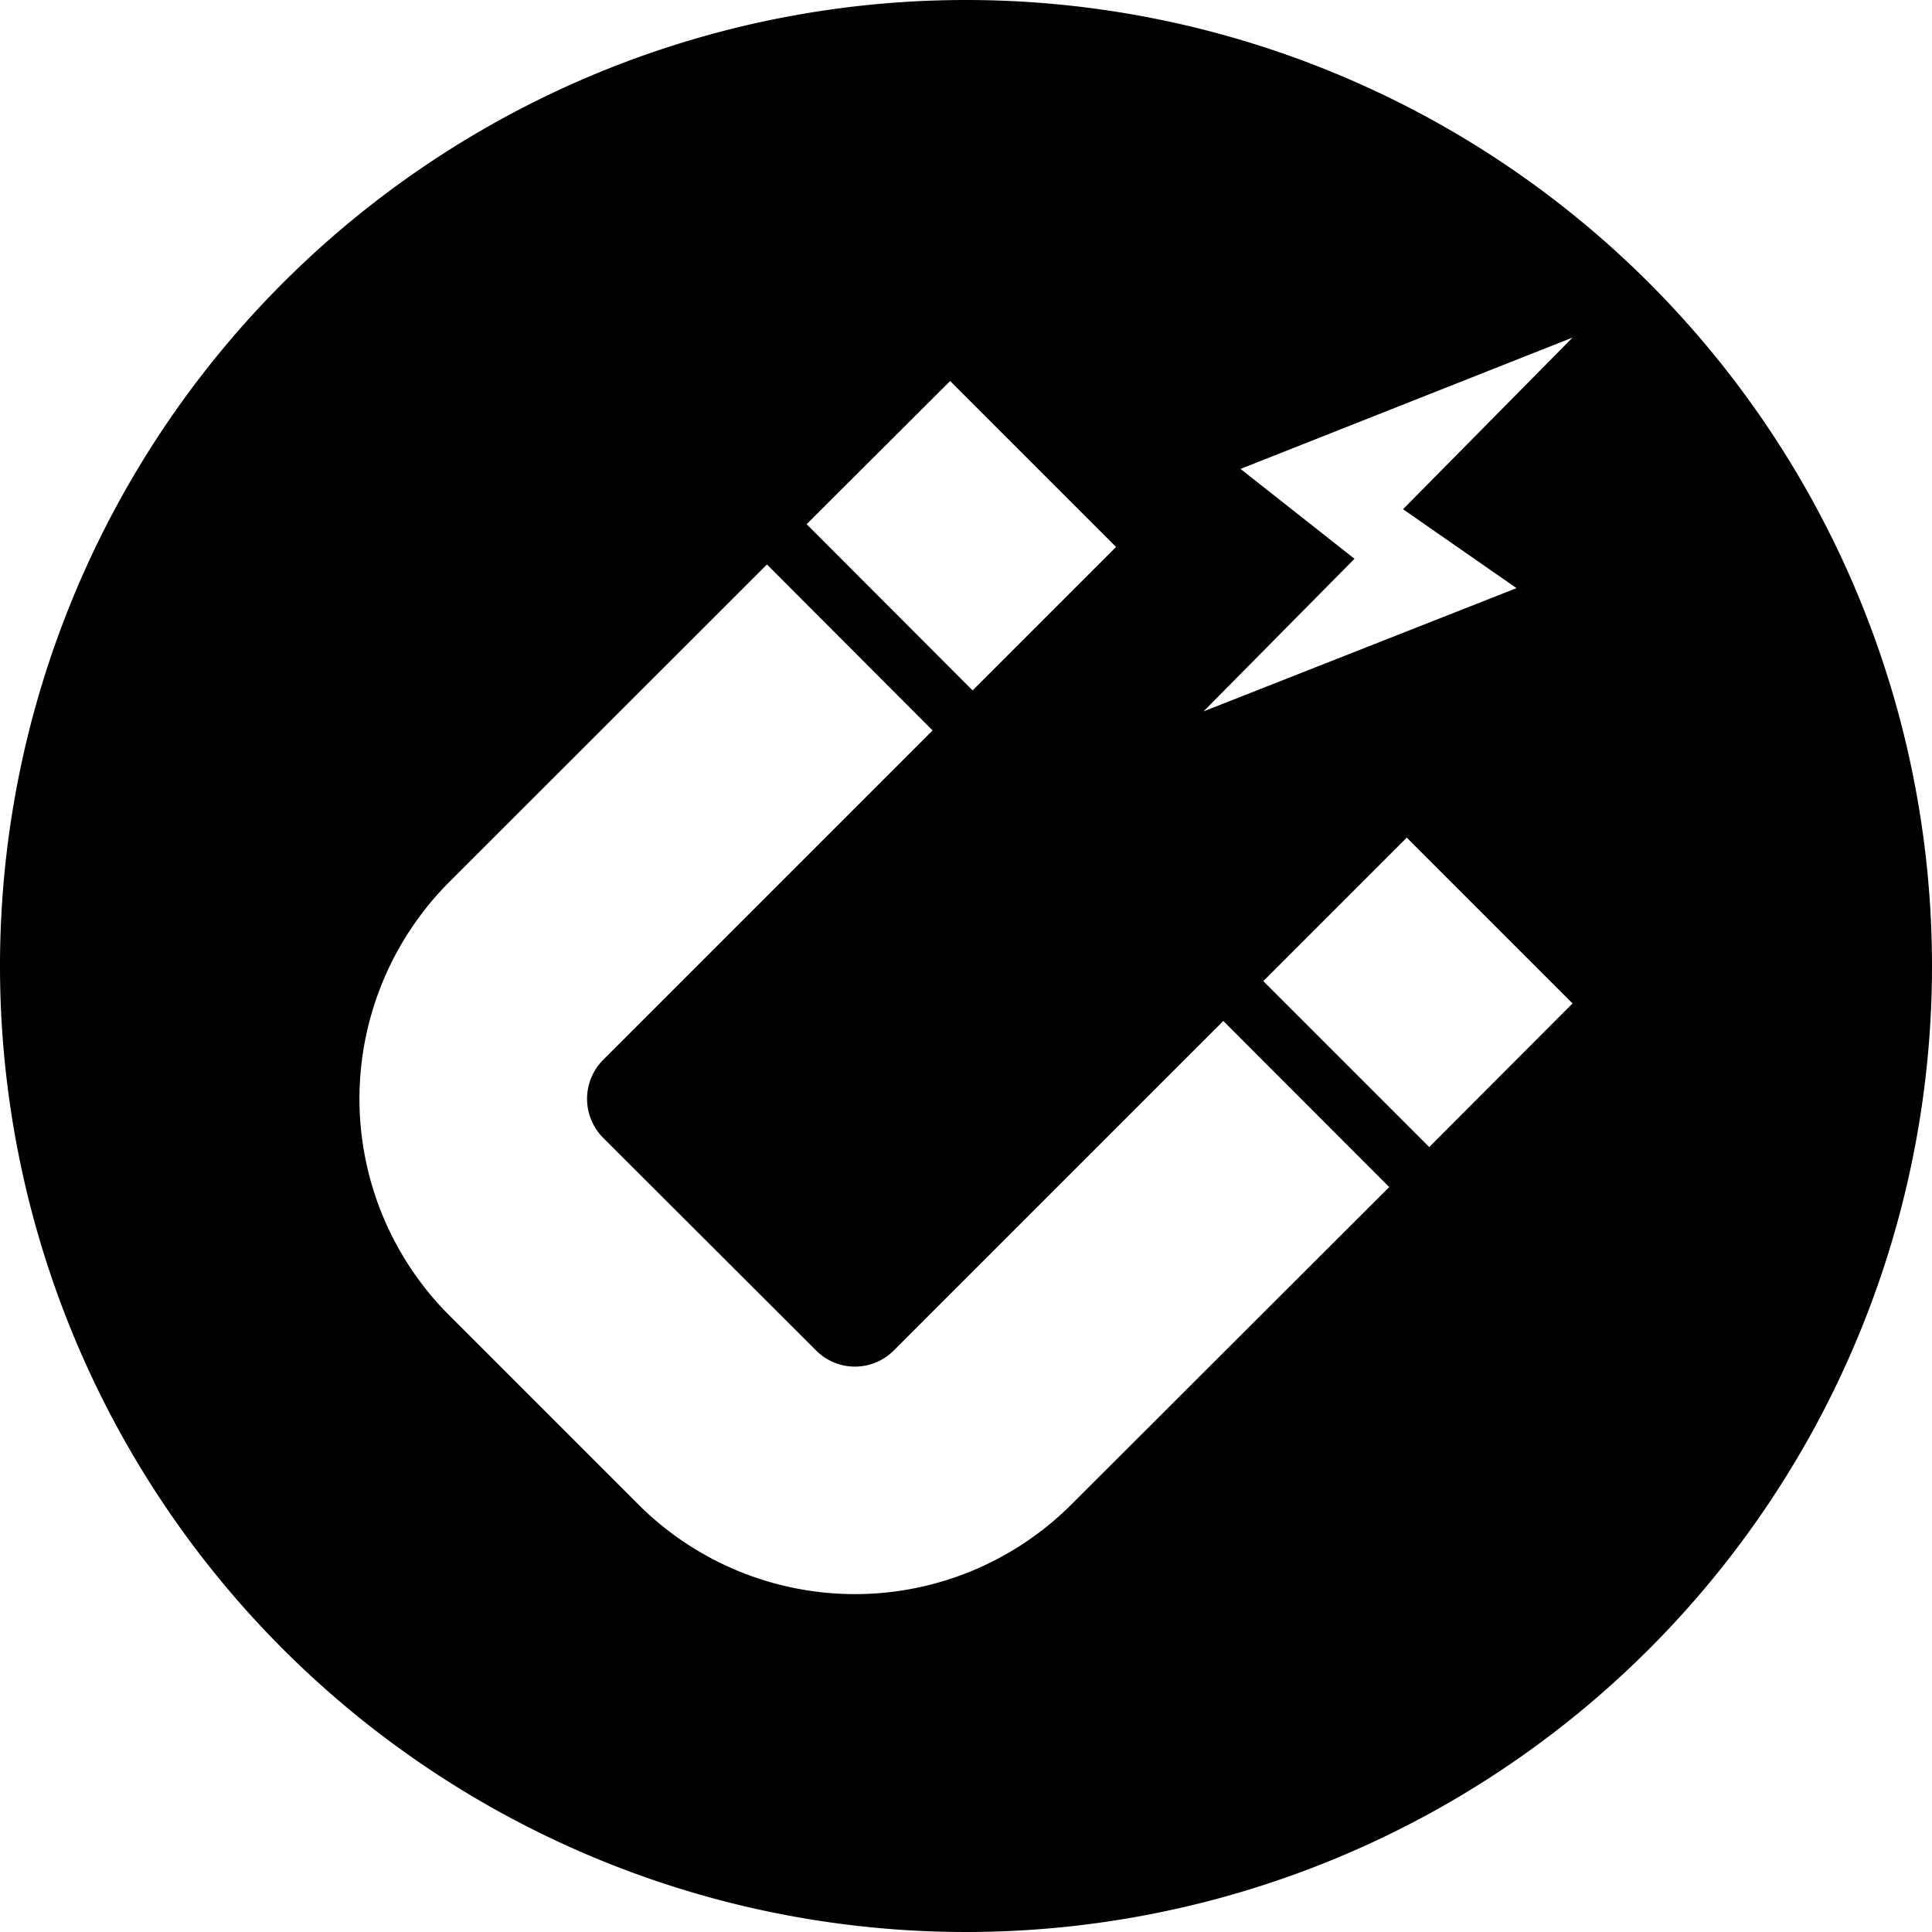 <svg xmlns="http://www.w3.org/2000/svg" viewBox="0 0 129 129"><title>Ativo 6</title><g id="Camada_2" data-name="Camada 2"><g id="Camada_5" data-name="Camada 5"><path d="M64.5,0A64.5,64.5,0,1,0,129,64.5,64.5,64.5,0,0,0,64.5,0ZM63.44,25.44,74.52,36.52,64.94,46.1,53.86,35Zm8.11,75a20.44,20.44,0,0,1-14.47,6h0a20.48,20.48,0,0,1-14.47-6L30,87.83a20.47,20.47,0,0,1-6-14.47h0a20.51,20.51,0,0,1,6-14.47l21.21-21.2L62.27,48.77l-22,22a3.69,3.69,0,0,0,0,5.2L54.49,90.17a3.66,3.66,0,0,0,5.19,0l22-22L92.76,79.26ZM95.43,76.59,84.35,65.51l9.58-9.58L105,67ZM93.68,34l7.58,5.27-20.9,8.23L90.44,37.31l-7.61-6L105,22.54Z"/></g></g></svg>